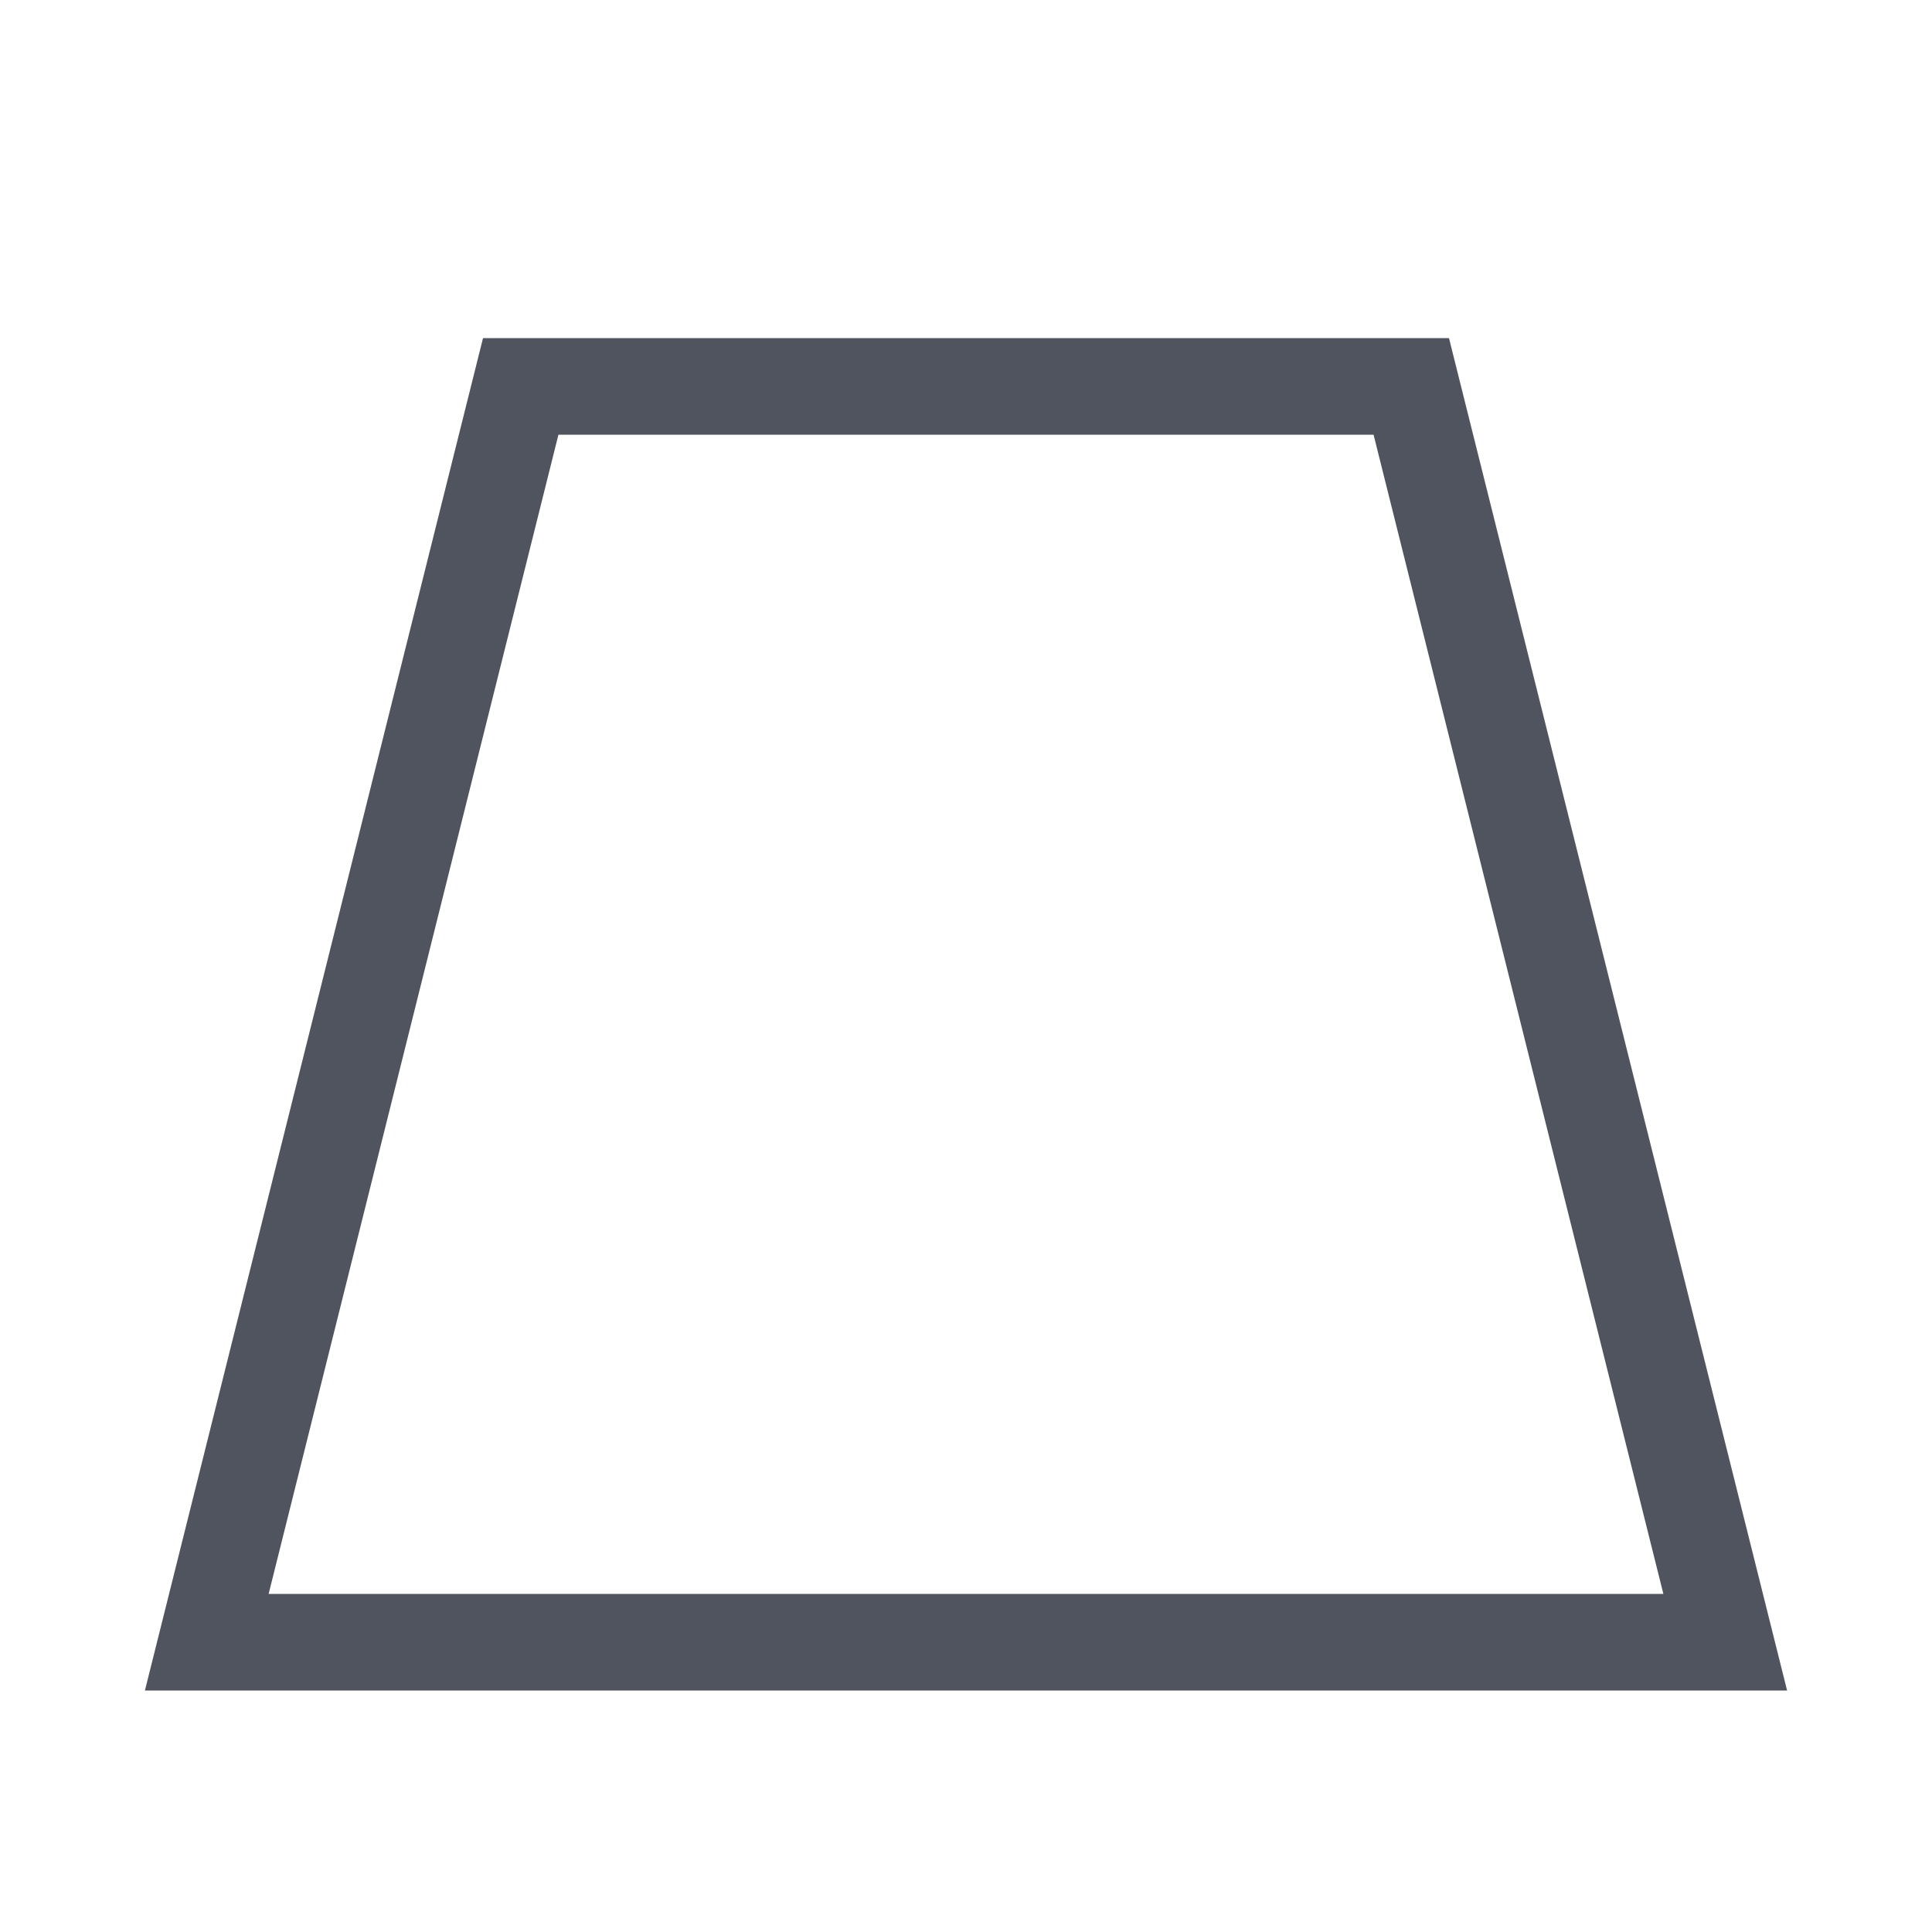 <?xml version="1.0" encoding="UTF-8"?>
<svg width="40px" height="40px" viewBox="0 0 40 40" version="1.1" xmlns="http://www.w3.org/2000/svg" xmlns:xlink="http://www.w3.org/1999/xlink">
    <!-- Generator: Sketch 60 (88103) - https://sketch.com -->
    <title>01 icon/形状工具/浅色/09 梯形</title>
    <desc>Created with Sketch.</desc>
    <g id="01-icon/形状工具/浅色/09-梯形" stroke="none" stroke-width="1" fill="none" fill-rule="evenodd">
        <path d="M10.781,8 L4.281,34 L35.719,34 L29.219,8 L10.781,8 Z" id="矩形" stroke="#50545E" stroke-width="2"></path>
    </g>
</svg>